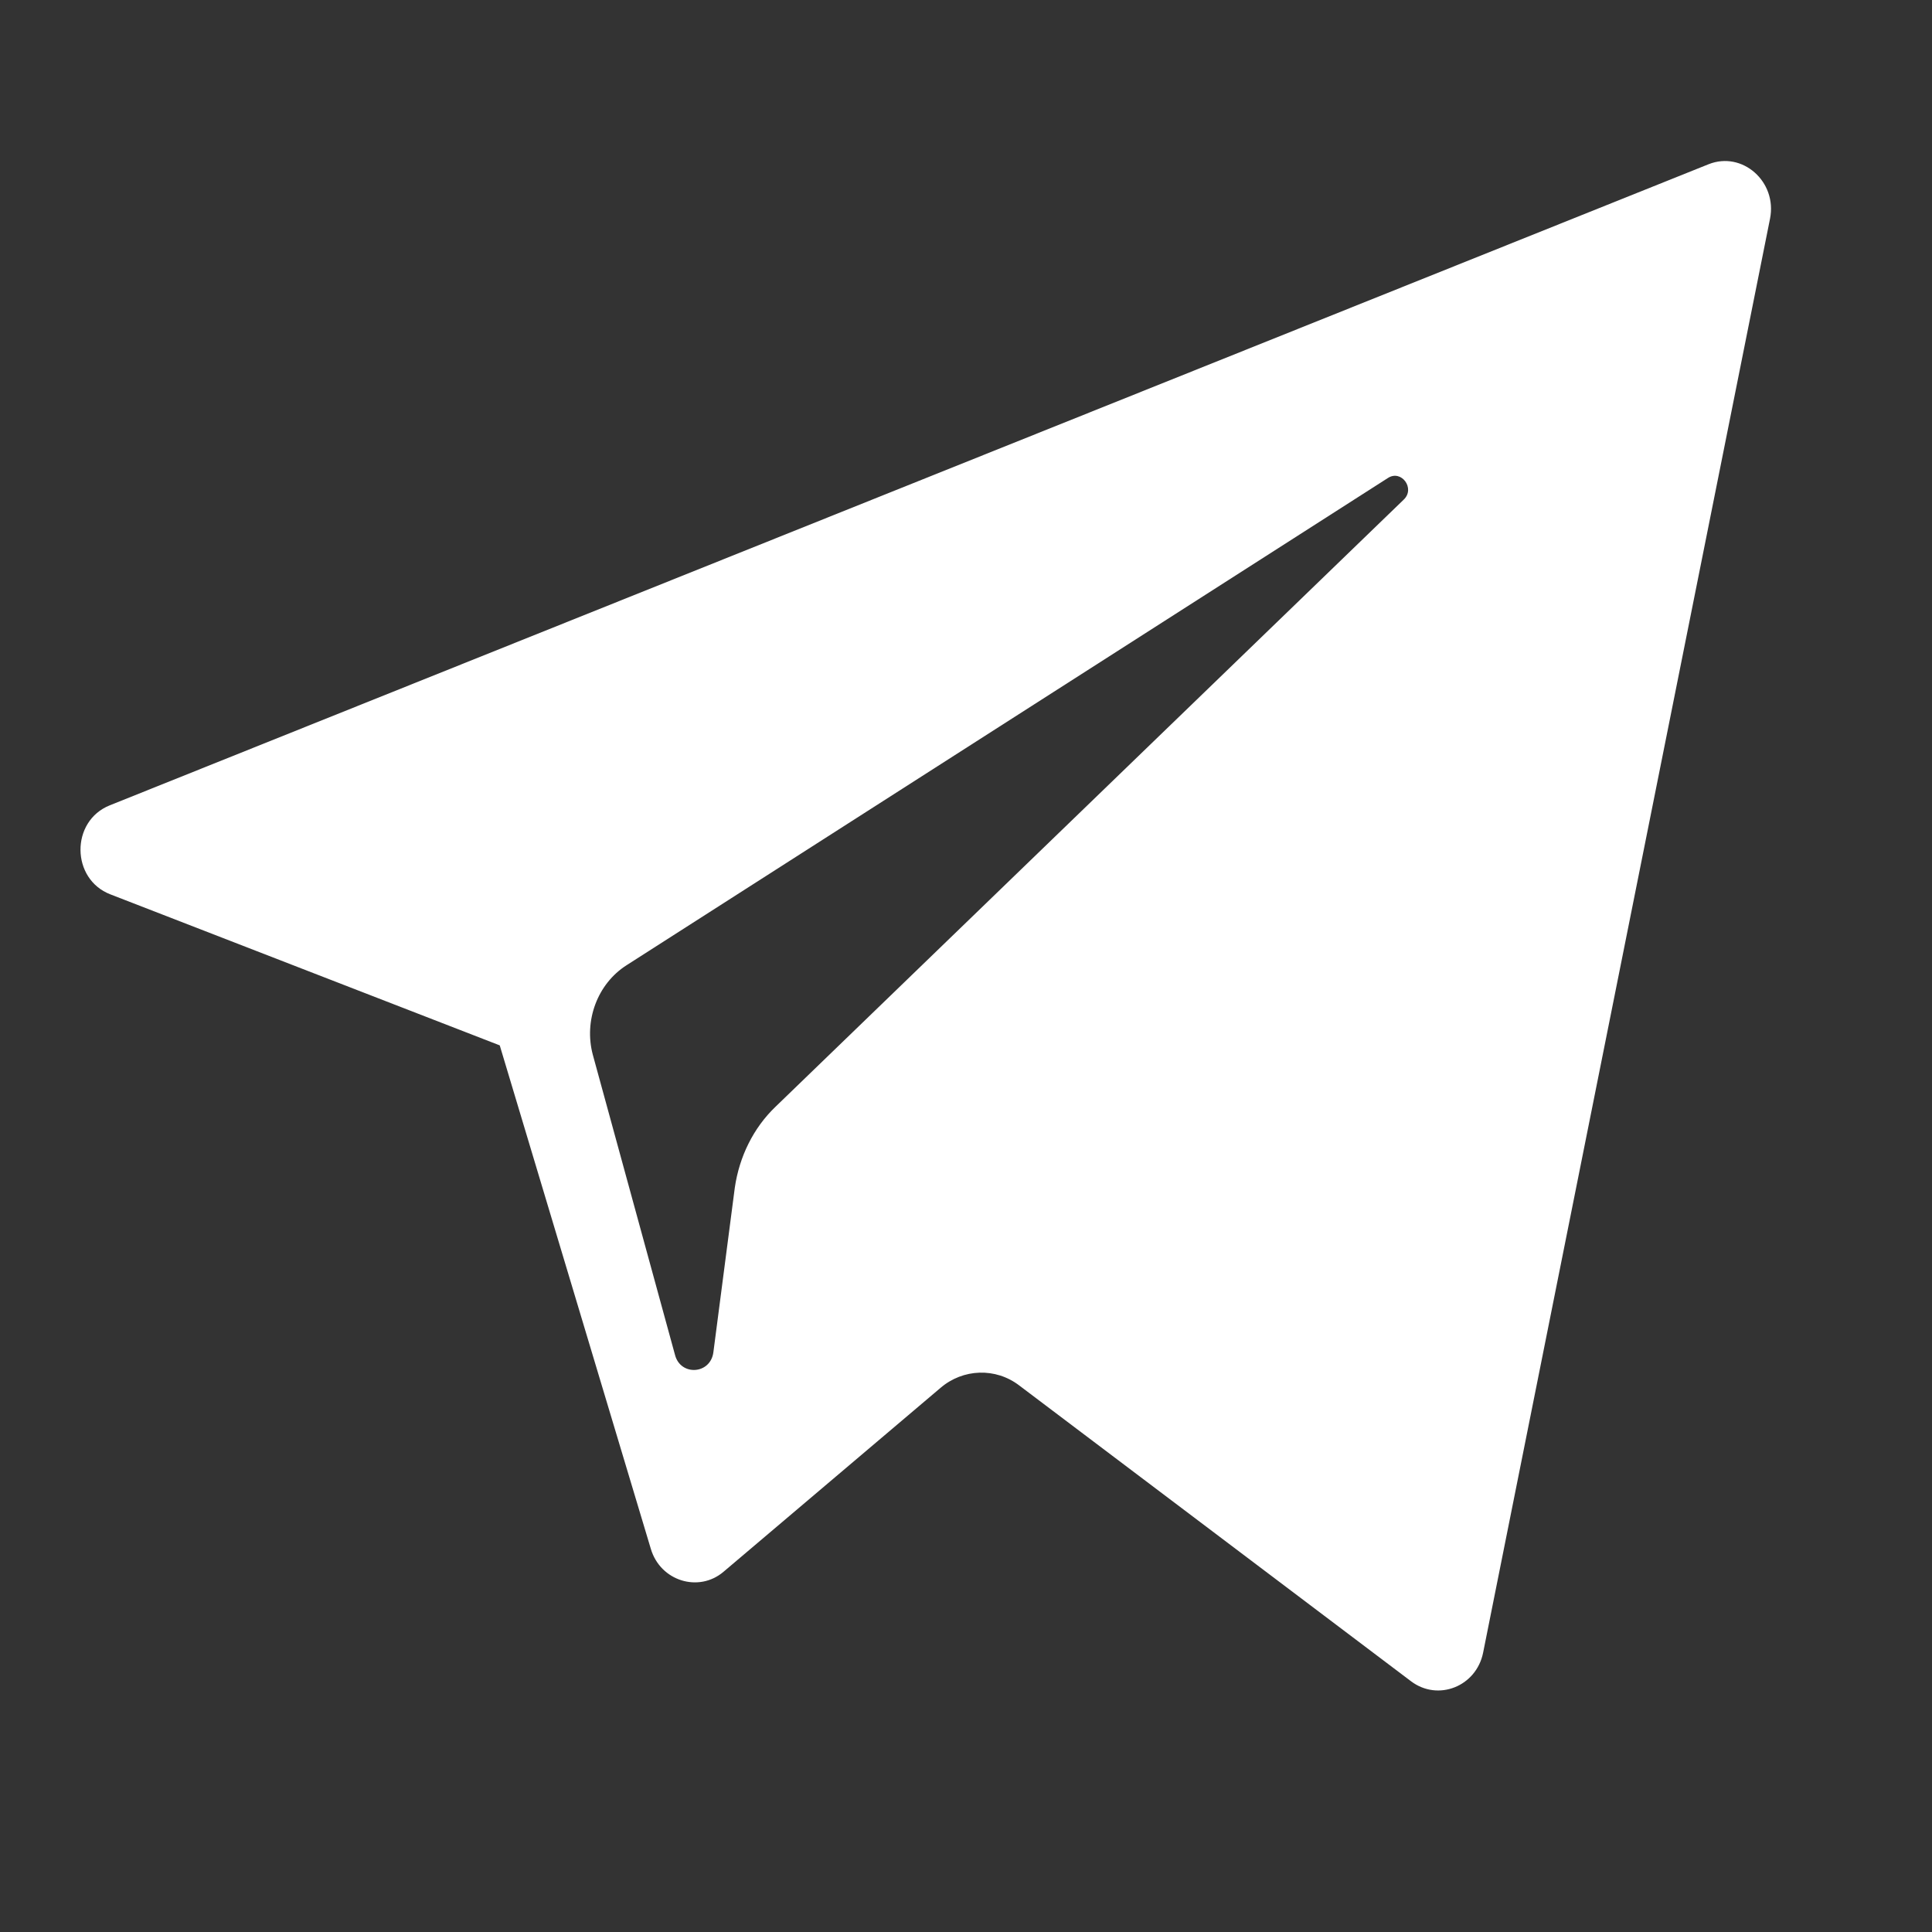 <svg width="24" height="24" viewBox="0 0 24 24" fill="none" xmlns="http://www.w3.org/2000/svg"><rect x="0" y="0" width="24" height="24" fill="#333333" stroke="none"/><path d="M1.371 11.11L6.208 12.986L8.085 19.241C8.204 19.641 8.68 19.787 8.988 19.525L11.683 17.241C11.963 17.001 12.369 16.986 12.663 17.212L17.528 20.885C17.864 21.139 18.34 20.95 18.424 20.529L21.988 2.716C22.079 2.258 21.645 1.873 21.225 2.04L1.364 10.004C0.874 10.2 0.881 10.921 1.371 11.11ZM7.784 11.99L17.241 5.938C17.409 5.829 17.584 6.069 17.437 6.207L9.632 13.75C9.359 14.012 9.184 14.368 9.128 14.754L8.862 16.797C8.827 17.074 8.456 17.096 8.386 16.834L7.364 13.102C7.252 12.681 7.42 12.222 7.784 11.99Z" fill="white"></path></svg>